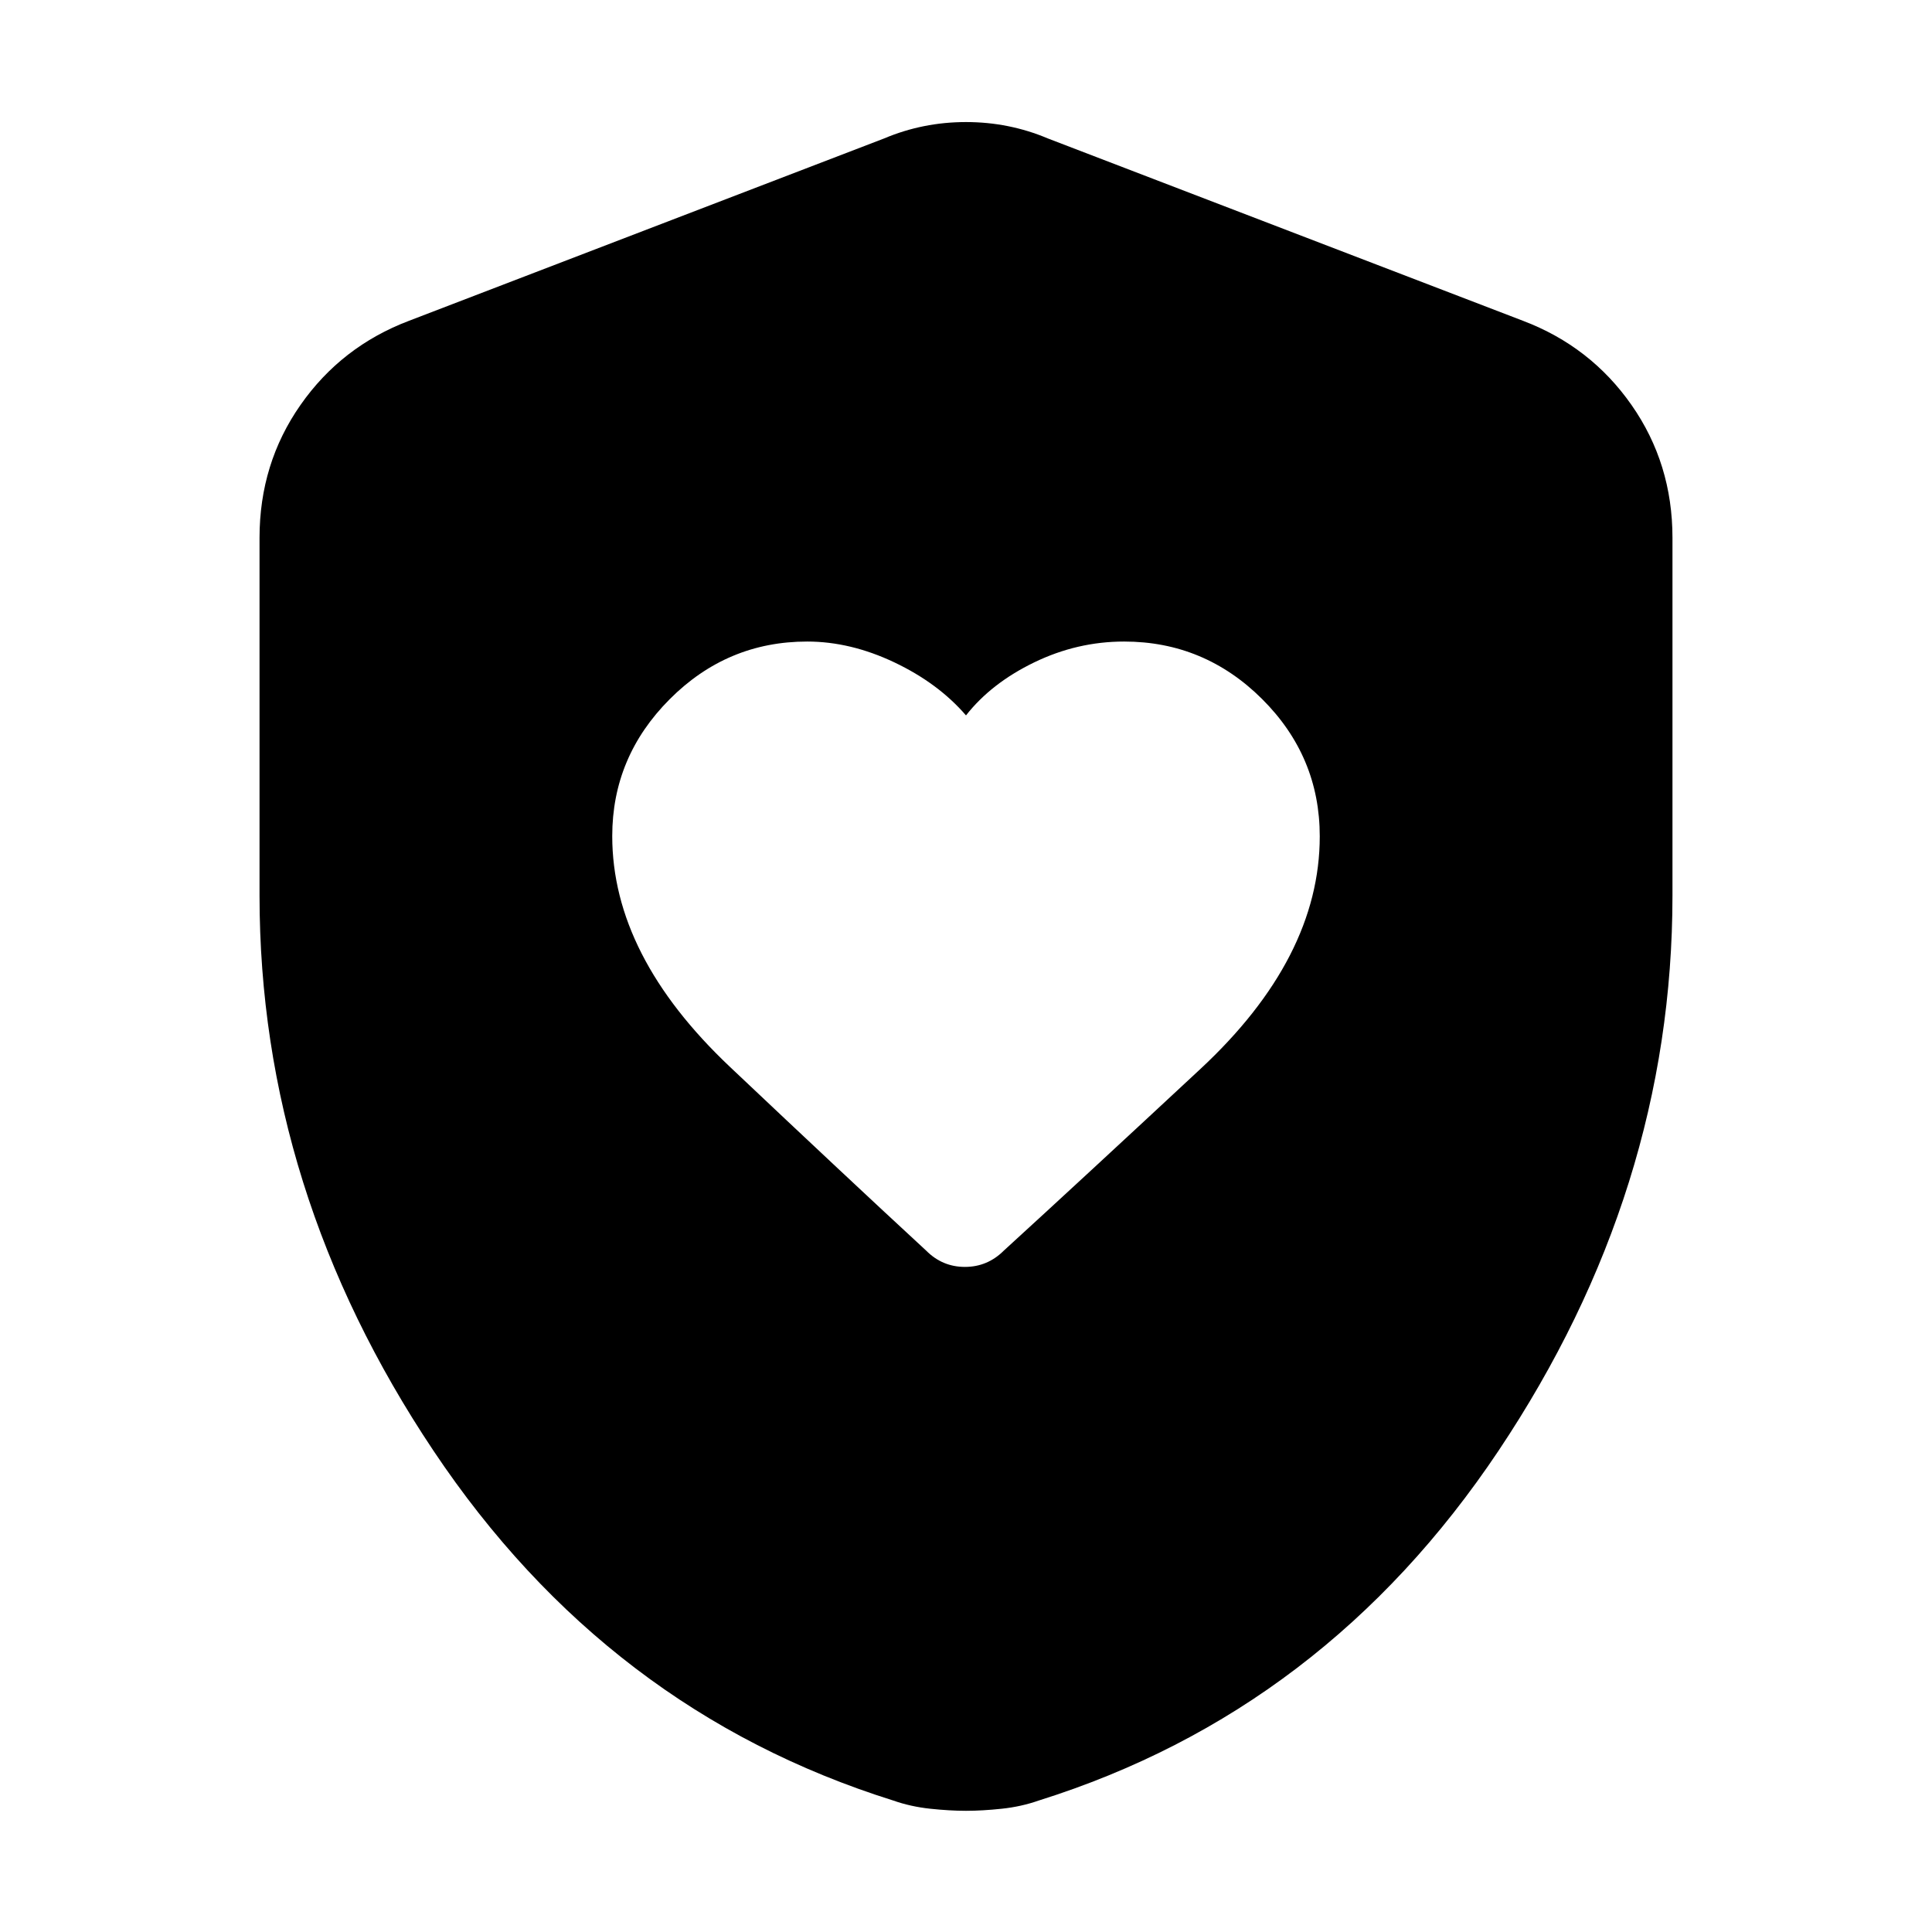 <svg xmlns="http://www.w3.org/2000/svg" height="20" viewBox="0 -960 960 960" width="20"><path d="M304.22-544.54q0 59.39 58.48 114.66 58.48 55.28 97.47 91.27 8.05 8.13 19.29 8.13 11.24 0 19.37-8.13 38.35-35.04 97.65-90.23 59.3-55.18 59.3-115.6 0-39.69-28.67-68.24-28.68-28.54-68.55-28.54-23.3 0-44.68 10.36-21.37 10.37-33.88 26.34-13.77-15.97-35.57-26.34-21.81-10.36-43.35-10.36-39.73 0-68.29 28.63-28.57 28.62-28.57 68.05ZM480-60.22q-8.06 0-17.78-1.03t-18.44-4.1q-142-44.56-228.41-173.82T128.96-515v-177.78q0-36.88 20.35-65.99 20.34-29.1 53.95-41.84l236.09-90.61q19.26-8.13 40.65-8.13 21.39 0 40.65 8.13l236.09 90.61q33.61 12.74 53.95 41.84 20.35 29.11 20.35 65.99V-515q0 146.57-86.41 275.83T516.22-65.35q-8.72 3.07-18.44 4.1-9.72 1.03-17.78 1.03Z"/></svg>
